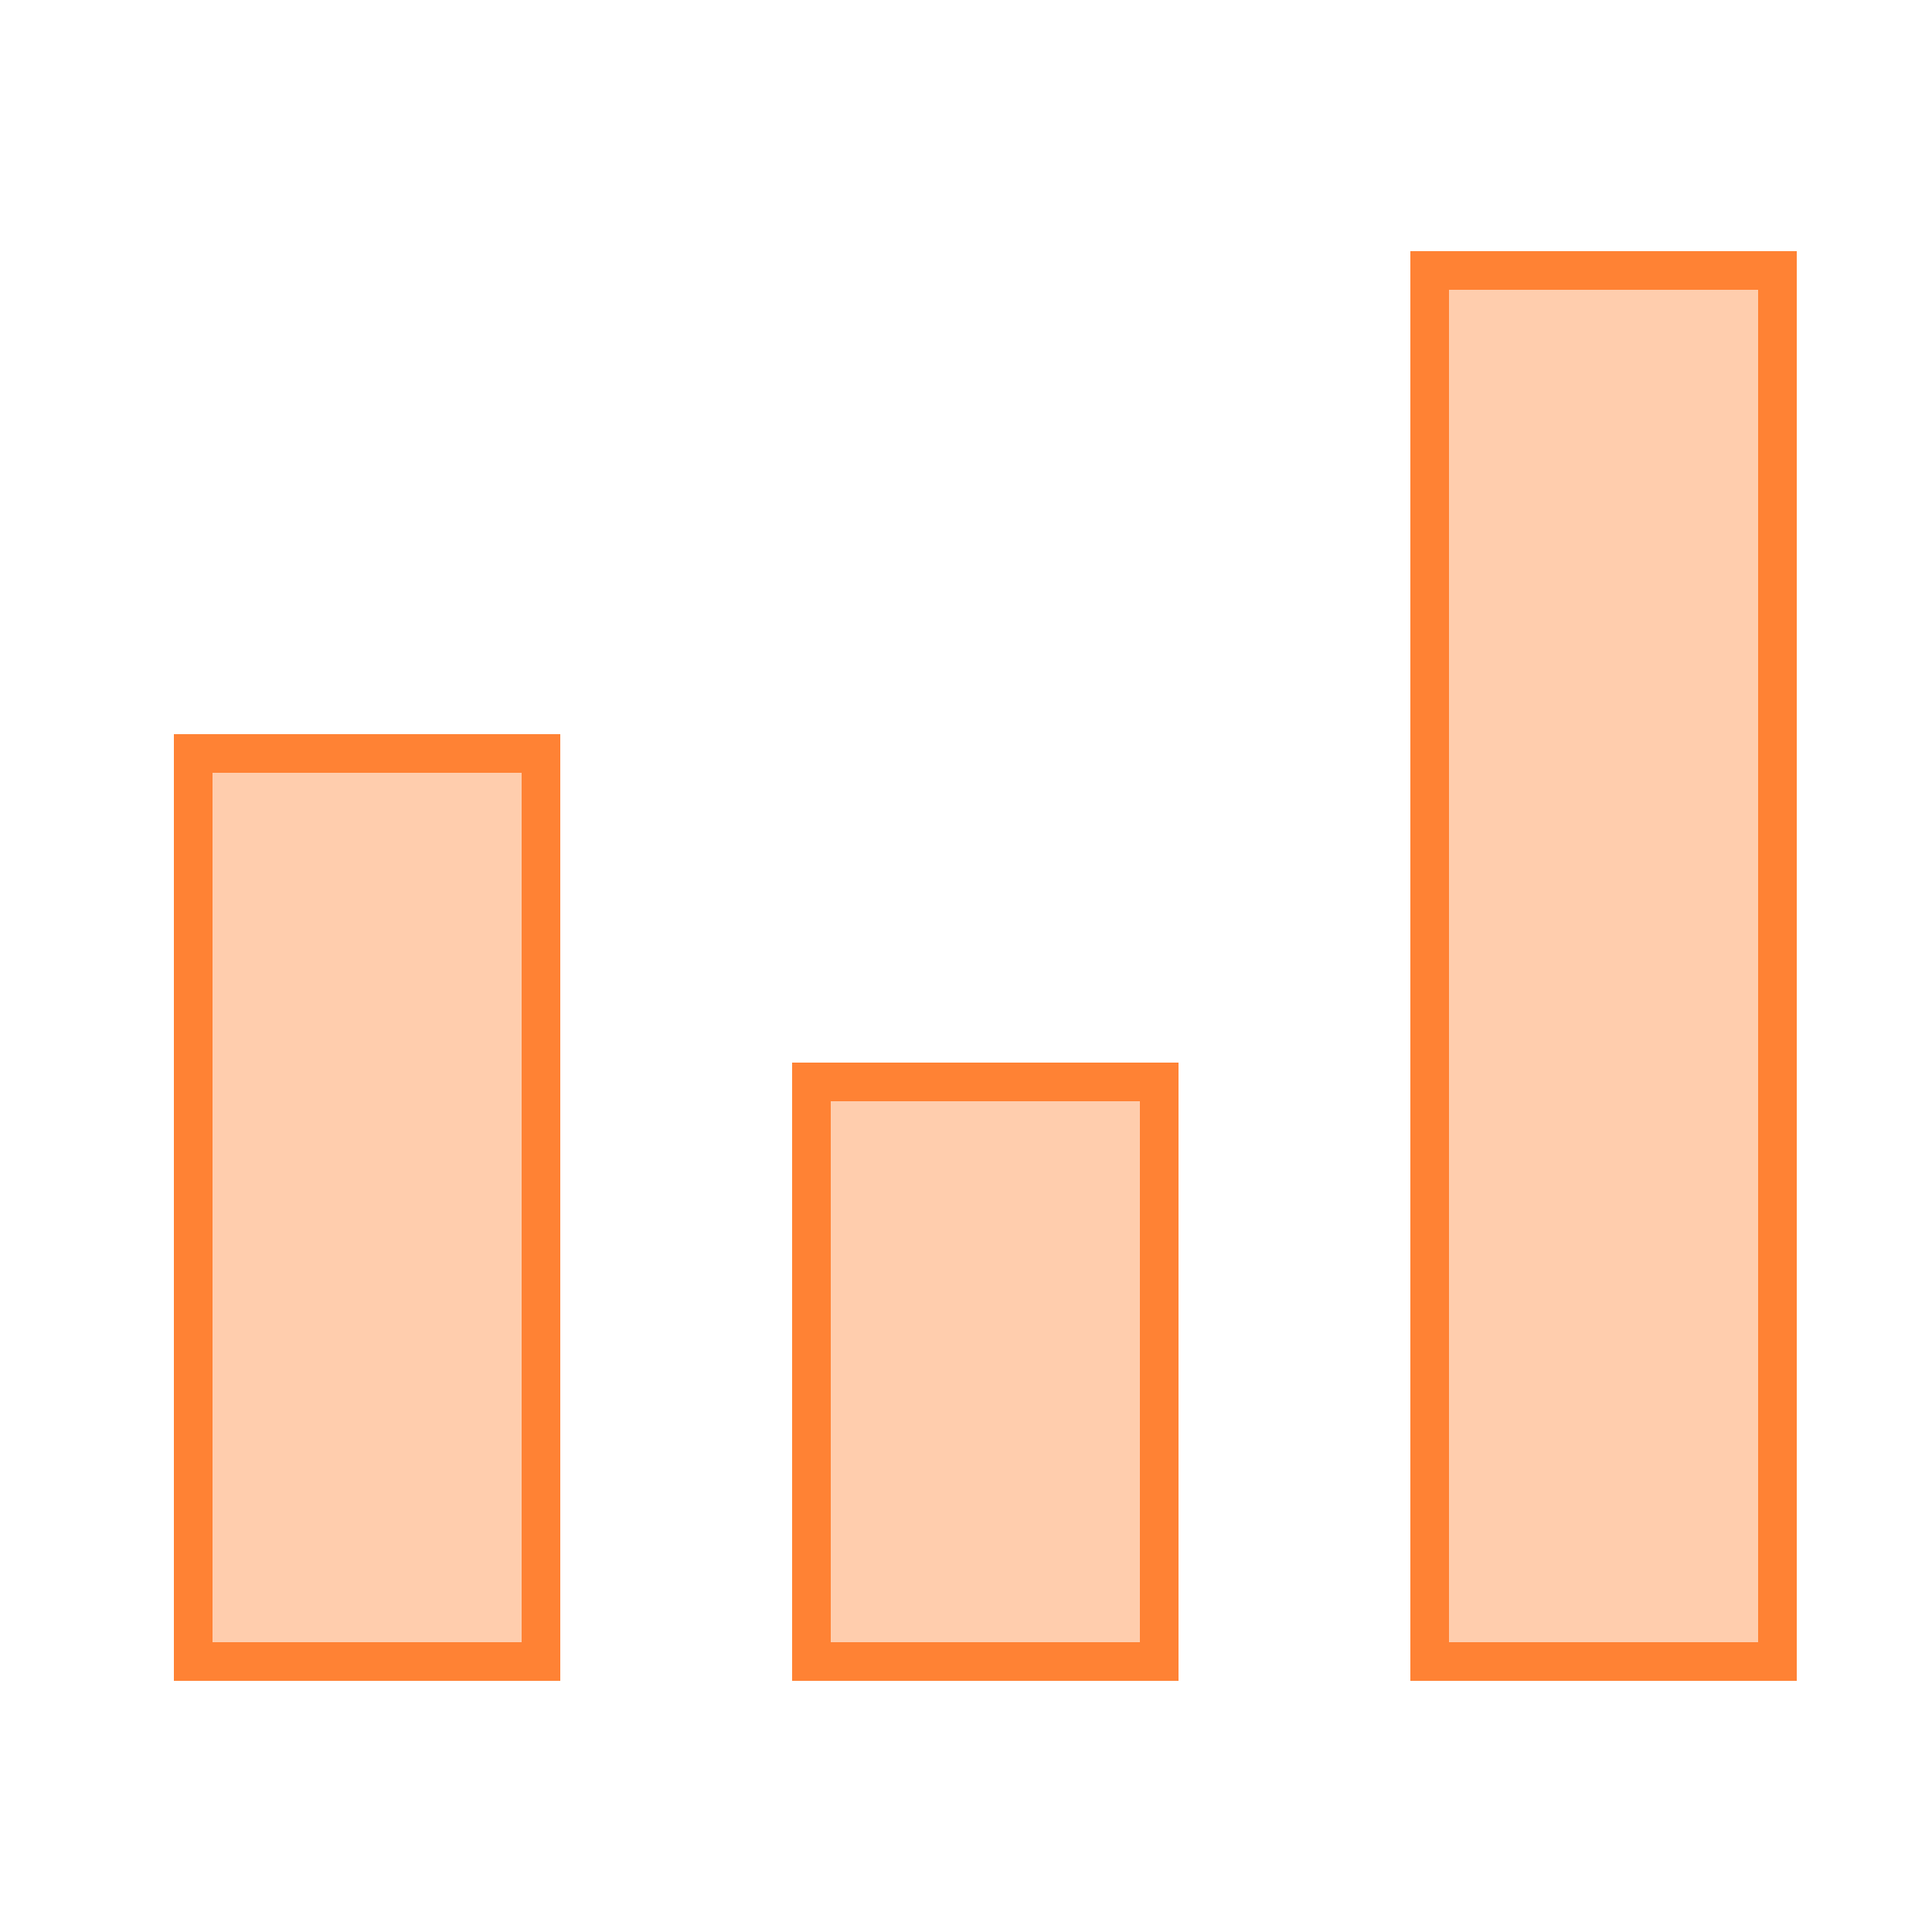 <svg width="100" height="100" viewBox="0 0 100 100" fill="none" xmlns="http://www.w3.org/2000/svg">
<rect x="10" y="39" width="18" height="47" fill="#FF8234" fill-opacity="0.4" stroke="#FF8234" stroke-width="2"/>
<rect x="42" y="56" width="18" height="30" fill="#FF8234" fill-opacity="0.4" stroke="#FF8234" stroke-width="2"/>
<rect x="74" y="14" width="18" height="72" fill="#FF8234" fill-opacity="0.4" stroke="#FF8234" stroke-width="2"/>
</svg>

